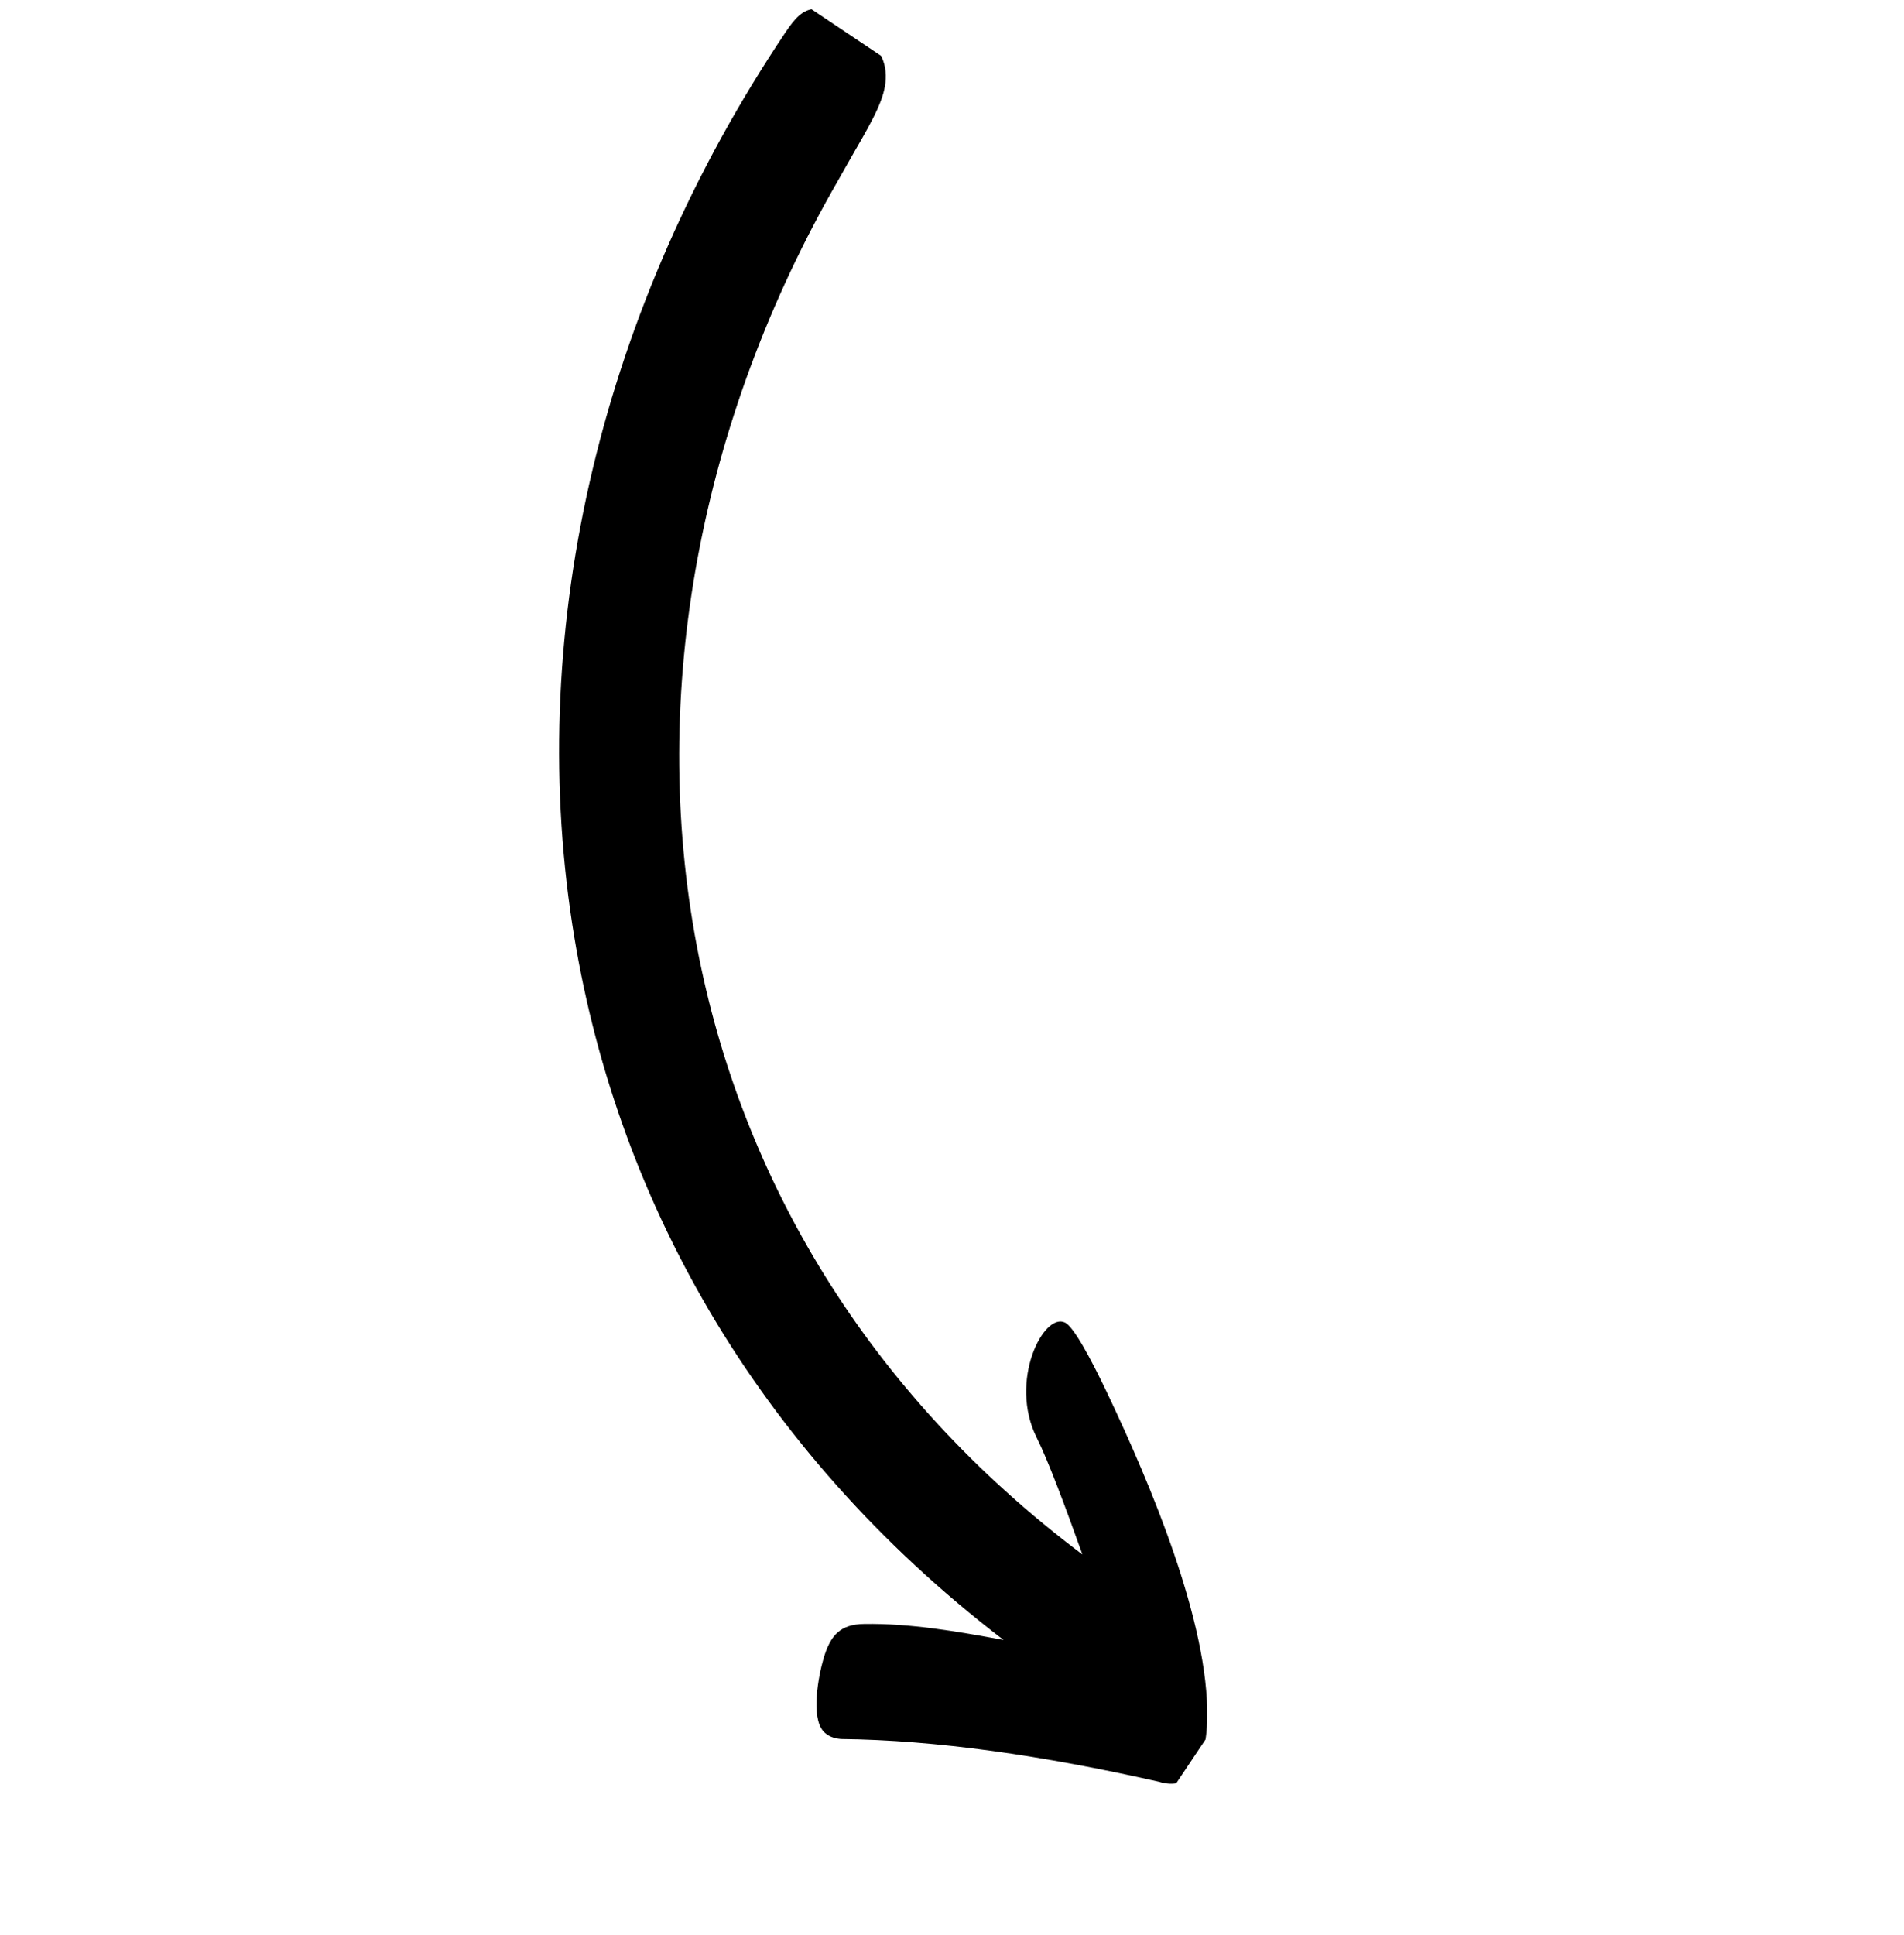 <svg width="63" height="64" viewBox="0 0 63 64" fill="none" xmlns="http://www.w3.org/2000/svg">
<g clip-path="url(#clip0_131_72)">
<path fill-rule="evenodd" clip-rule="evenodd" d="M35.815 51.421C35.27 49.894 34.676 48.298 34.301 47.553C33.37 45.684 34.529 43.403 35.239 43.748C35.52 43.884 36.077 44.902 36.67 46.153C38.038 49.038 40.007 53.661 39.945 56.856C39.931 57.582 39.795 58.215 39.466 58.642C39.215 58.97 38.854 59.093 38.346 58.938C34.511 58.071 30.969 57.558 27.823 57.525C27.567 57.504 27.38 57.417 27.25 57.276C26.817 56.803 27.086 55.421 27.248 54.867C27.481 54.069 27.819 53.732 28.592 53.72C30.116 53.696 31.664 53.964 33.207 54.25C24.953 47.927 20.306 39.512 18.934 30.57C17.416 20.677 19.912 10.146 25.968 1.103C26.315 0.585 26.554 0.324 26.969 0.288C27.344 0.255 27.659 0.447 28.178 0.834C28.983 1.435 29.34 1.904 29.308 2.615C29.281 3.224 28.924 3.899 28.286 4.991C28.098 5.313 27.92 5.641 27.734 5.964C23.159 13.899 21.463 22.911 23.061 31.318C24.508 38.925 28.657 46.042 35.815 51.421Z" fill="black"/>
</g>
<defs>
<clipPath id="clip0_131_72">
<rect width="47.468" height="43.207" fill="white" transform="matrix(0.556 -0.831 -0.831 -0.556 35.917 63.476)"/>
</clipPath>
</defs>
</svg>
